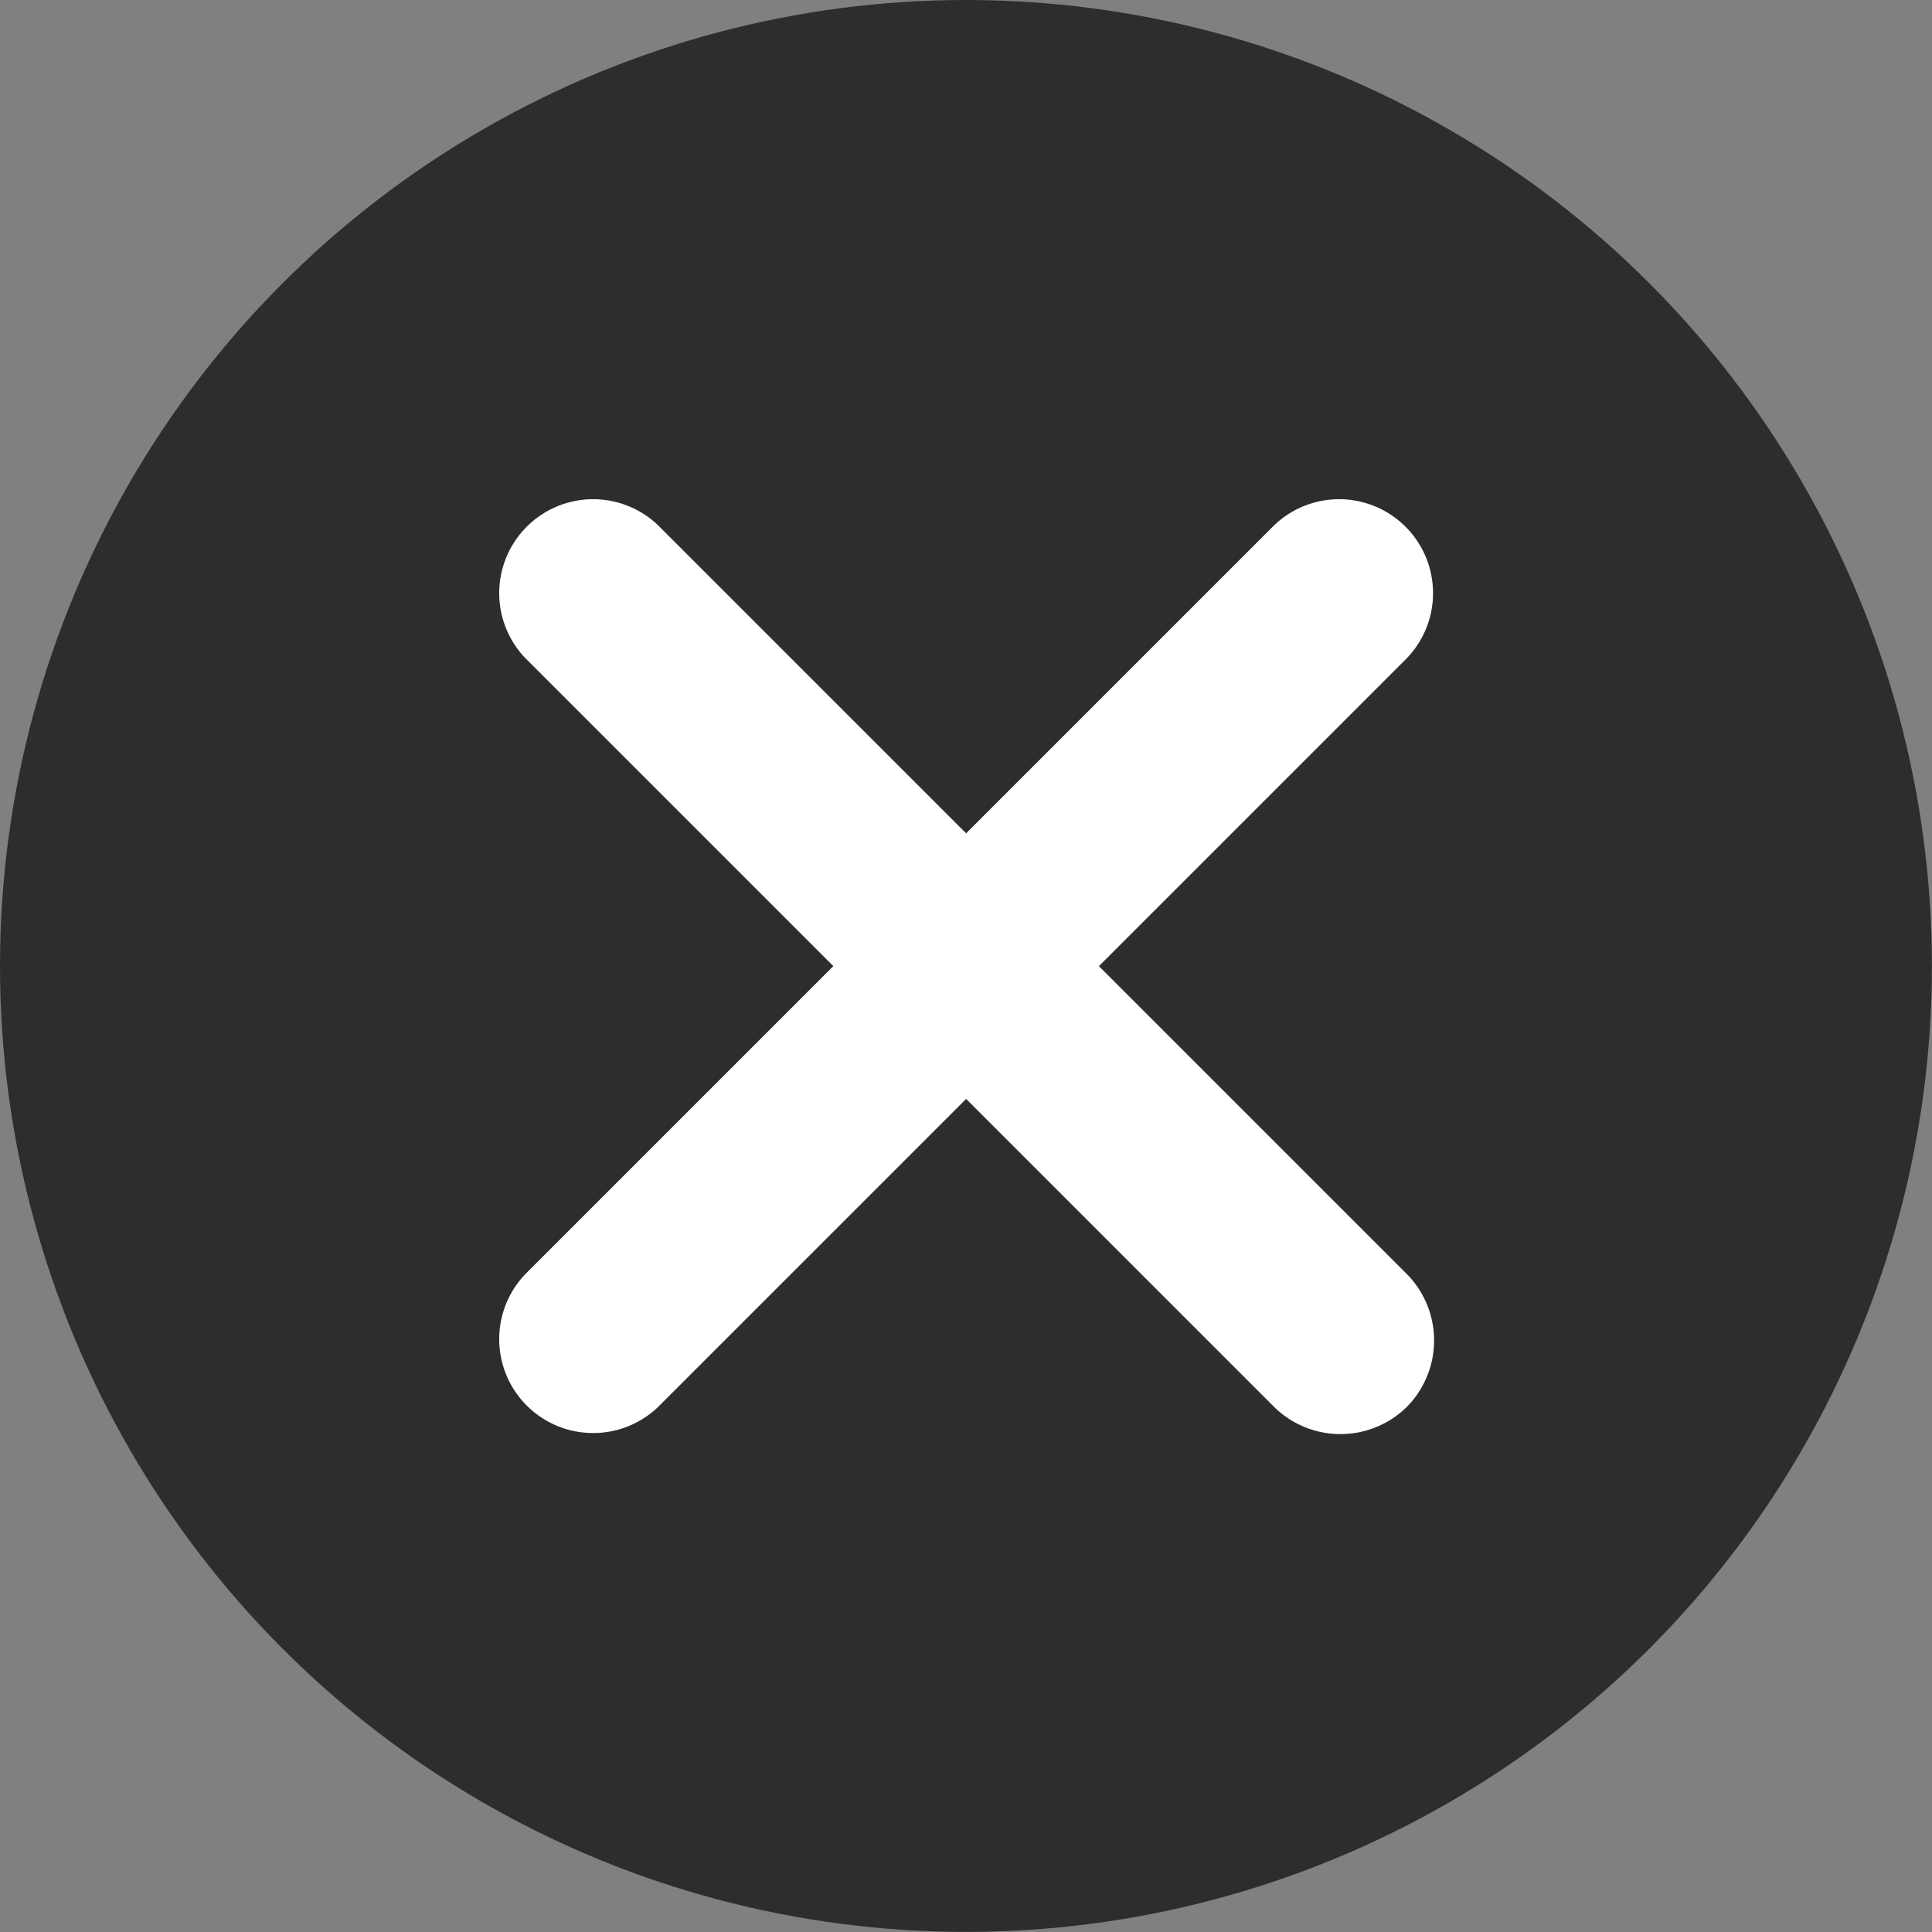 <svg id="close" xmlns="http://www.w3.org/2000/svg" width="22.461" height="22.461" viewBox="0 0 22.461 22.461">
  <rect x="0" y="0" width="22.461" height="22.461" fill="#808080" stroke="none"/>
  <circle id="Ellipse_25" data-name="Ellipse 25" cx="11.23" cy="11.23" r="11.23" transform="translate(0 0)" fill="#2d2d2d"/>
  <path id="Path_143" data-name="Path 143" d="M127.9,127.9a1.1,1.1,0,0,1-1.544,0l-3.58-3.58-3.58,3.58a1.092,1.092,0,0,1-1.544-1.544l3.58-3.58-3.58-3.58a1.092,1.092,0,0,1,1.544-1.544l3.58,3.58,3.58-3.58a1.092,1.092,0,0,1,1.544,1.544l-3.58,3.58,3.58,3.58A1.1,1.1,0,0,1,127.9,127.9Z" transform="translate(-111.544 -111.544)" fill="#fff"/>
</svg>
